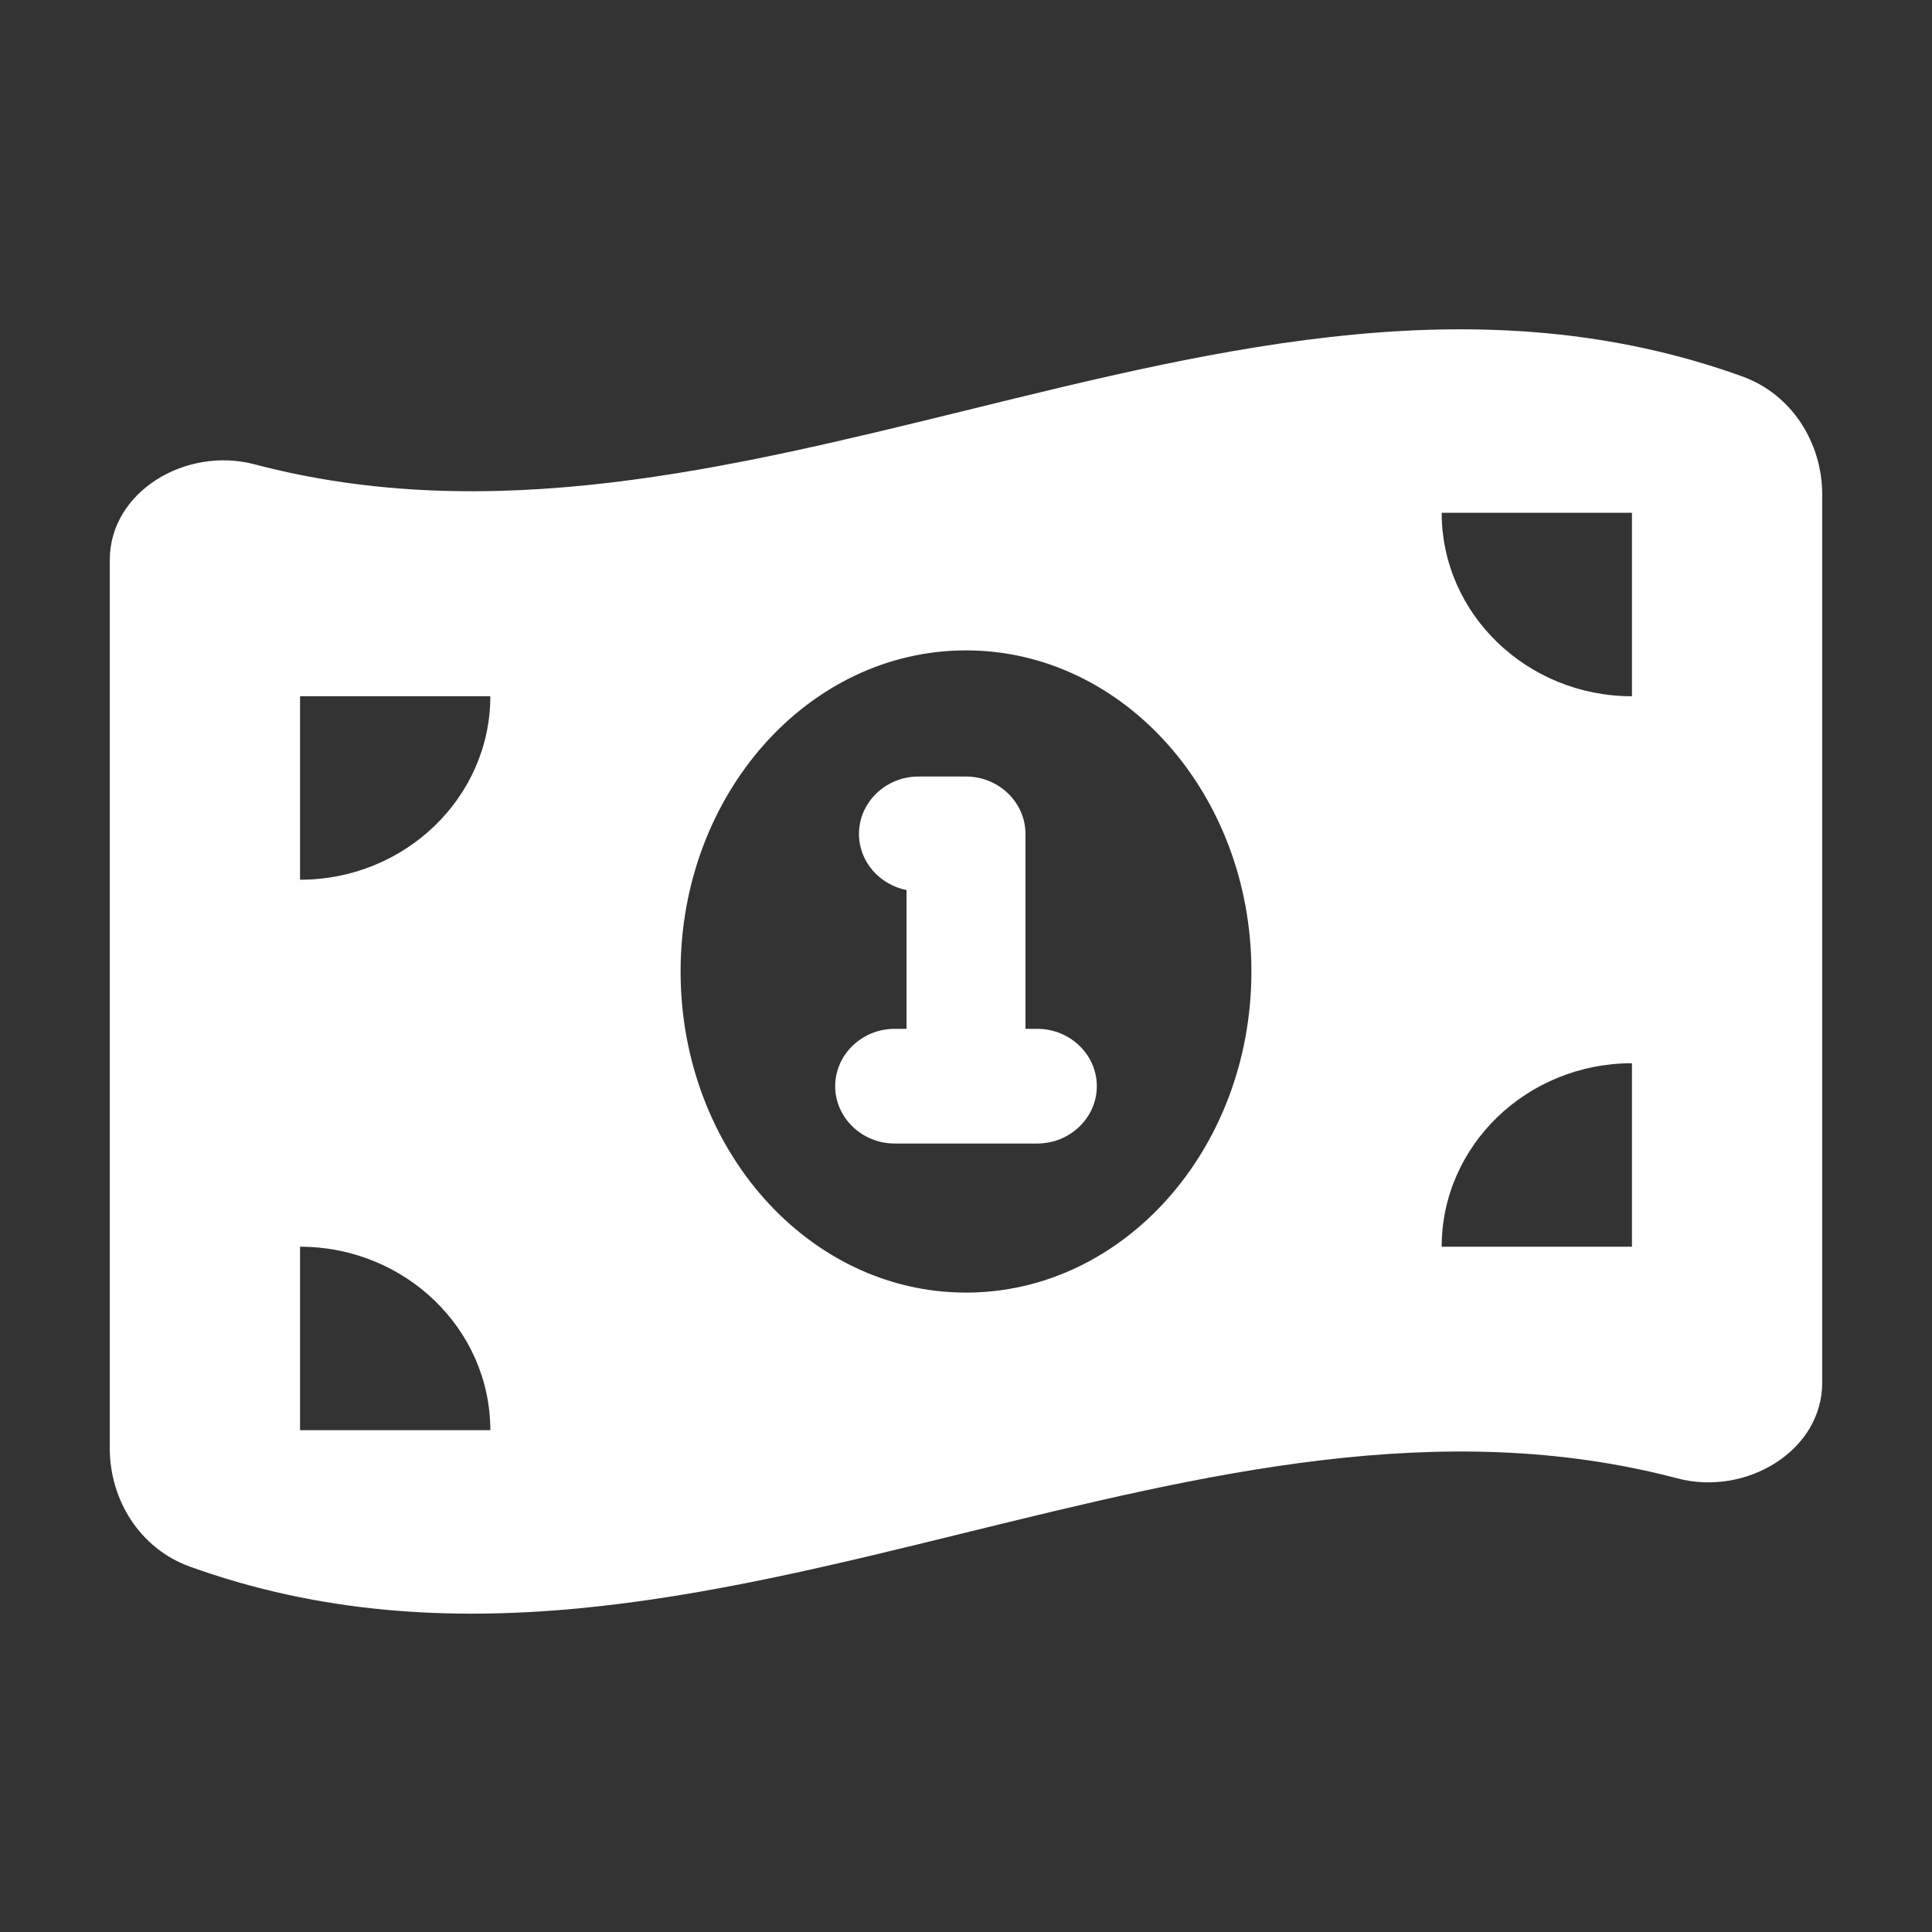<svg width="176" height="176" viewBox="0 0 176 176" fill="none" xmlns="http://www.w3.org/2000/svg">
<rect x="0" y="0" width="176" height="176" fill="#333333" stroke="none"/>
<path d="M10 51.021V131.934C10 136.635 12.735 141.075 17.312 142.72C40.875 151.209 64.438 145.411 88 139.612C109.612 134.311 131.225 128.982 152.81 134.676C159.04 136.322 166 132.195 166 125.953V45.066C166 40.365 163.265 35.925 158.687 34.28C135.125 25.791 111.562 31.589 88 37.388C66.388 42.69 44.775 47.991 23.19 42.298C16.933 40.652 10 44.779 10 51.021ZM44.667 130.288H27.333V113.573C36.894 113.573 44.667 121.069 44.667 130.288ZM27.333 80.142V63.427H44.667C44.667 72.647 36.894 80.142 27.333 80.142ZM131.333 113.573C131.333 104.353 139.106 96.858 148.667 96.858V113.573H131.333ZM148.667 63.427C139.106 63.427 131.333 55.931 131.333 46.712H148.667V63.427ZM114 88.5C114 104.667 102.354 117.752 88 117.752C73.646 117.752 62 104.667 62 88.5C62 72.333 73.646 59.248 88 59.248C102.354 59.248 114 72.333 114 88.5ZM78.25 75.963C78.25 78.497 80.119 80.586 82.583 81.083V93.724H81.5C78.521 93.724 76.083 96.074 76.083 98.947C76.083 101.82 78.521 104.171 81.5 104.171H94.5C97.479 104.171 99.917 101.82 99.917 98.947C99.917 96.074 97.479 93.724 94.5 93.724H93.417V75.963C93.417 73.091 90.979 70.74 88 70.74H83.667C80.688 70.74 78.25 73.091 78.25 75.963Z" fill="white"/>
</svg>
